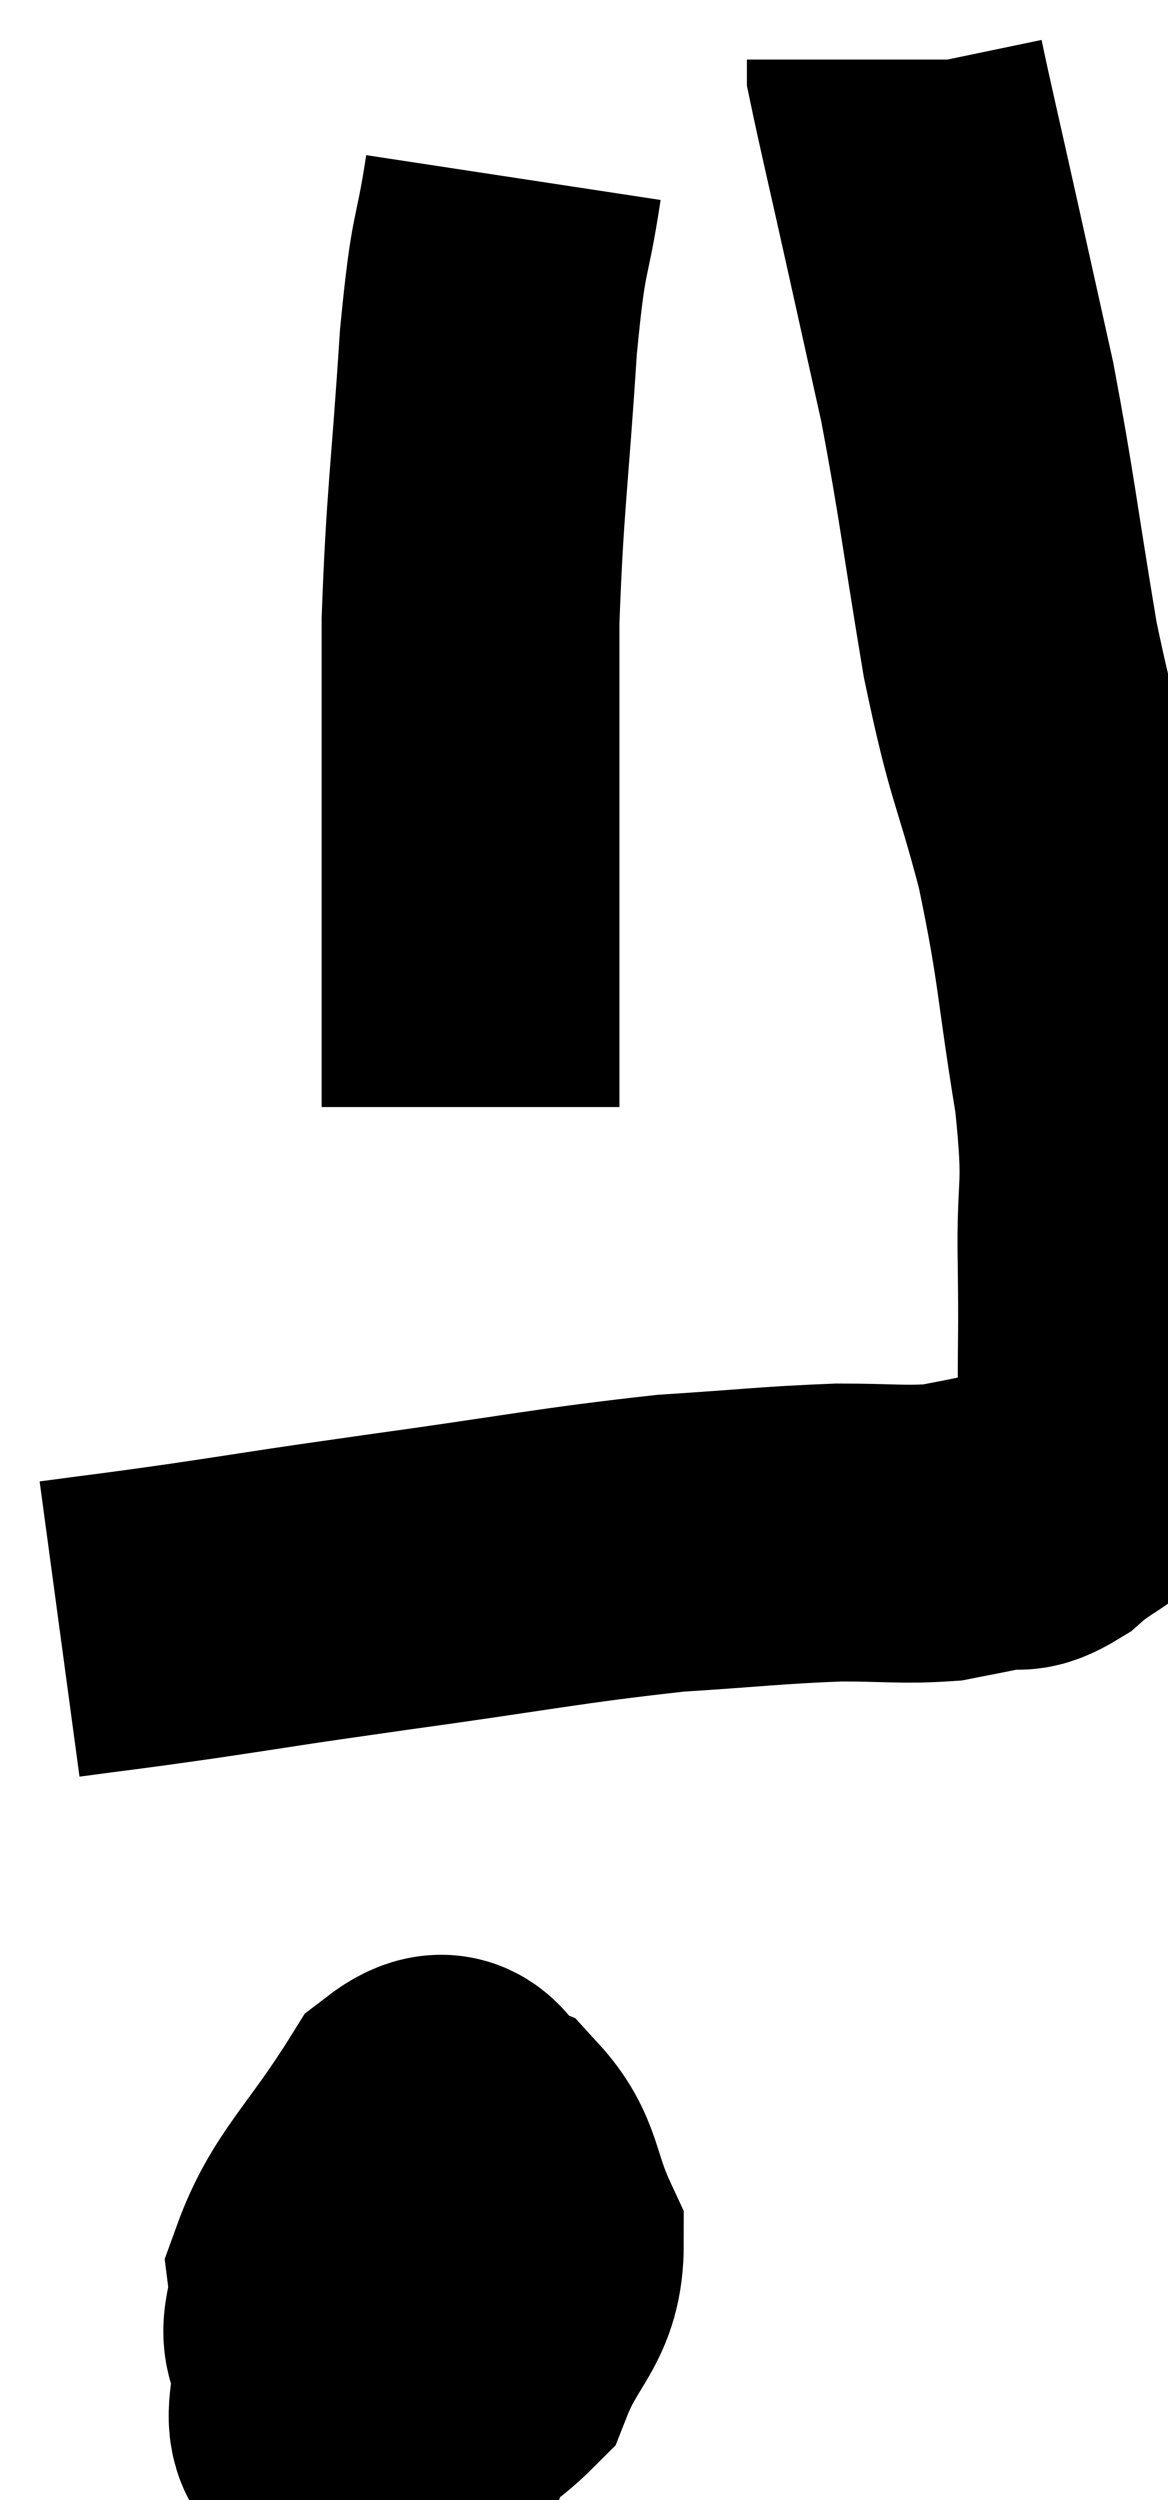 <svg xmlns="http://www.w3.org/2000/svg" viewBox="13.58 1.28 19.61 41.96" width="19.61" height="41.96"><path d="M 14.58 28.62 C 15.69 28.47, 15.435 28.515, 16.8 28.32 C 18.42 28.08, 18.03 28.125, 20.04 27.84 C 22.44 27.51, 22.935 27.39, 24.84 27.18 C 26.25 27.09, 26.52 27.045, 27.66 27 C 28.53 27, 28.74 27.045, 29.4 27 C 29.85 26.91, 29.88 26.91, 30.3 26.82 C 30.69 26.73, 30.615 26.925, 31.08 26.64 C 31.62 26.16, 31.89 26.19, 32.16 25.68 C 32.16 25.14, 32.16 25.395, 32.16 24.6 C 32.16 23.55, 32.175 23.745, 32.16 22.5 C 32.13 21.06, 32.28 21.345, 32.1 19.62 C 31.77 17.61, 31.83 17.46, 31.44 15.6 C 30.99 13.89, 30.945 14.115, 30.54 12.18 C 30.18 10.02, 30.15 9.615, 29.82 7.86 C 29.52 6.51, 29.52 6.51, 29.22 5.16 C 28.92 3.81, 28.77 3.18, 28.62 2.46 C 28.62 2.37, 28.62 2.325, 28.62 2.28 L 28.62 2.28" fill="none" stroke="black" stroke-width="5"></path><path d="M 22.2 4.26 C 21.99 5.64, 21.96 5.16, 21.78 7.02 C 21.63 9.36, 21.555 9.645, 21.48 11.7 C 21.48 13.47, 21.48 13.74, 21.48 15.24 C 21.48 16.47, 21.48 16.545, 21.48 17.7 C 21.48 18.78, 21.48 19.32, 21.48 19.86 C 21.48 19.86, 21.48 19.86, 21.48 19.86 L 21.48 19.86" fill="none" stroke="black" stroke-width="5"></path><path d="M 20.52 37.74 C 19.77 39.09, 19.335 39.315, 19.02 40.44 C 19.14 41.34, 18.57 42.12, 19.26 42.24 C 20.52 41.58, 20.955 41.745, 21.78 40.92 C 22.17 39.93, 22.56 39.855, 22.56 38.94 C 22.17 38.1, 22.275 37.8, 21.78 37.26 C 21.18 37.02, 21.3 36.225, 20.58 36.78 C 19.74 38.13, 19.275 38.445, 18.9 39.48 C 18.99 40.2, 18.57 40.41, 19.08 40.92 C 20.01 41.22, 20.295 41.85, 20.94 41.52 C 21.3 40.56, 21.705 40.485, 21.66 39.6 C 21.21 38.79, 21.18 38.295, 20.76 37.98 C 20.37 38.16, 20.22 37.815, 19.98 38.34 C 19.89 39.21, 19.47 39.51, 19.8 40.08 C 20.55 40.35, 20.58 40.77, 21.3 40.62 L 22.68 39.48" fill="none" stroke="black" stroke-width="5"></path></svg>